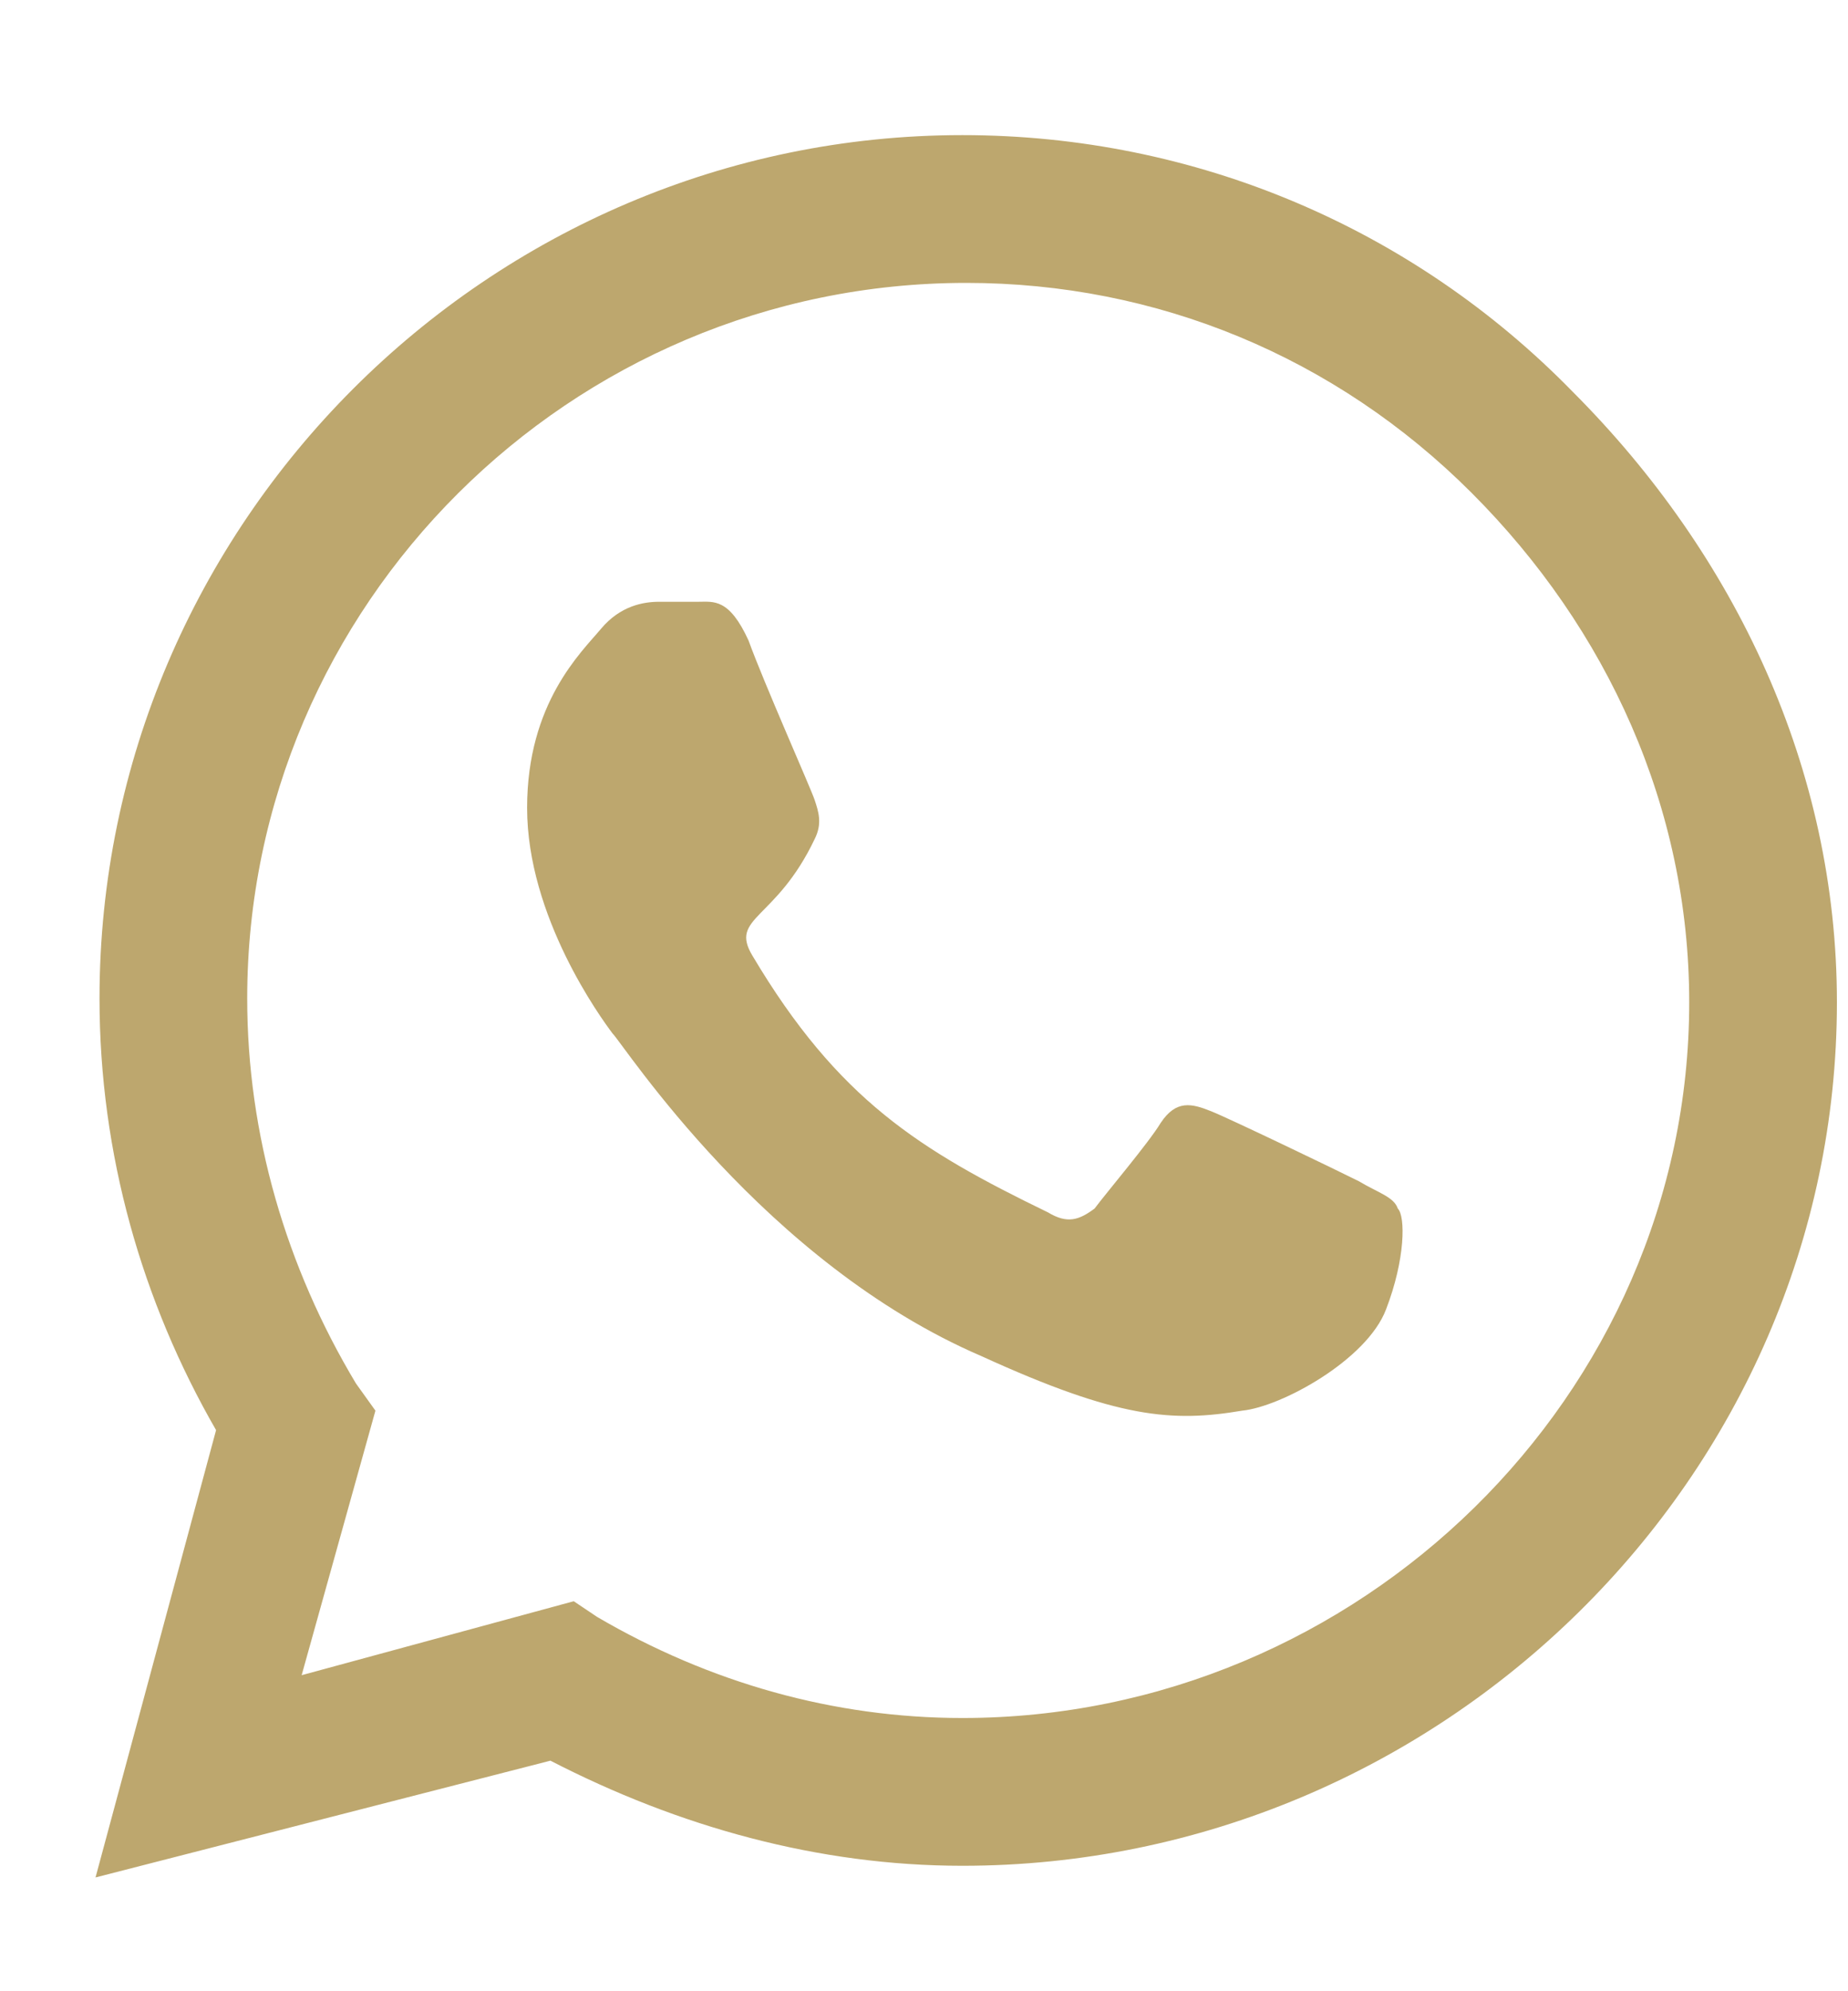 <svg width="13" height="14" viewBox="0 0 13 14" fill="none" xmlns="http://www.w3.org/2000/svg">
<path d="M11.063 2.754C12.211 3.903 12.922 5.407 12.922 7.047C12.922 10.383 10.133 13.118 6.77 13.118C5.758 13.118 4.774 12.844 3.872 12.379L0.672 13.2L1.52 10.055C1 9.153 0.7 8.114 0.7 7.02C0.7 3.684 3.434 0.95 6.77 0.95C8.411 0.95 9.942 1.606 11.063 2.754ZM6.77 12.079C9.559 12.079 11.883 9.809 11.883 7.047C11.883 5.68 11.309 4.422 10.352 3.465C9.395 2.508 8.137 1.989 6.797 1.989C4.008 1.989 1.739 4.258 1.739 7.02C1.739 7.977 2.012 8.907 2.504 9.727L2.641 9.918L2.122 11.778L4.036 11.258L4.2 11.368C4.993 11.832 5.868 12.079 6.77 12.079ZM9.559 8.305C9.696 8.387 9.805 8.415 9.833 8.497C9.887 8.551 9.887 8.852 9.75 9.207C9.614 9.563 9.012 9.891 8.739 9.918C8.247 10.001 7.864 9.973 6.907 9.536C5.375 8.879 4.391 7.348 4.309 7.266C4.227 7.157 3.708 6.446 3.708 5.68C3.708 4.942 4.09 4.586 4.227 4.422C4.364 4.258 4.528 4.231 4.637 4.231C4.719 4.231 4.829 4.231 4.911 4.231C5.02 4.231 5.129 4.204 5.266 4.504C5.375 4.805 5.704 5.543 5.731 5.625C5.758 5.707 5.786 5.79 5.731 5.899C5.458 6.473 5.129 6.446 5.293 6.719C5.895 7.731 6.469 8.086 7.372 8.524C7.508 8.606 7.59 8.579 7.7 8.497C7.782 8.387 8.083 8.032 8.165 7.895C8.274 7.731 8.383 7.758 8.52 7.813C8.657 7.868 9.395 8.223 9.559 8.305Z" fill="#BDA76E"/>
</svg>
